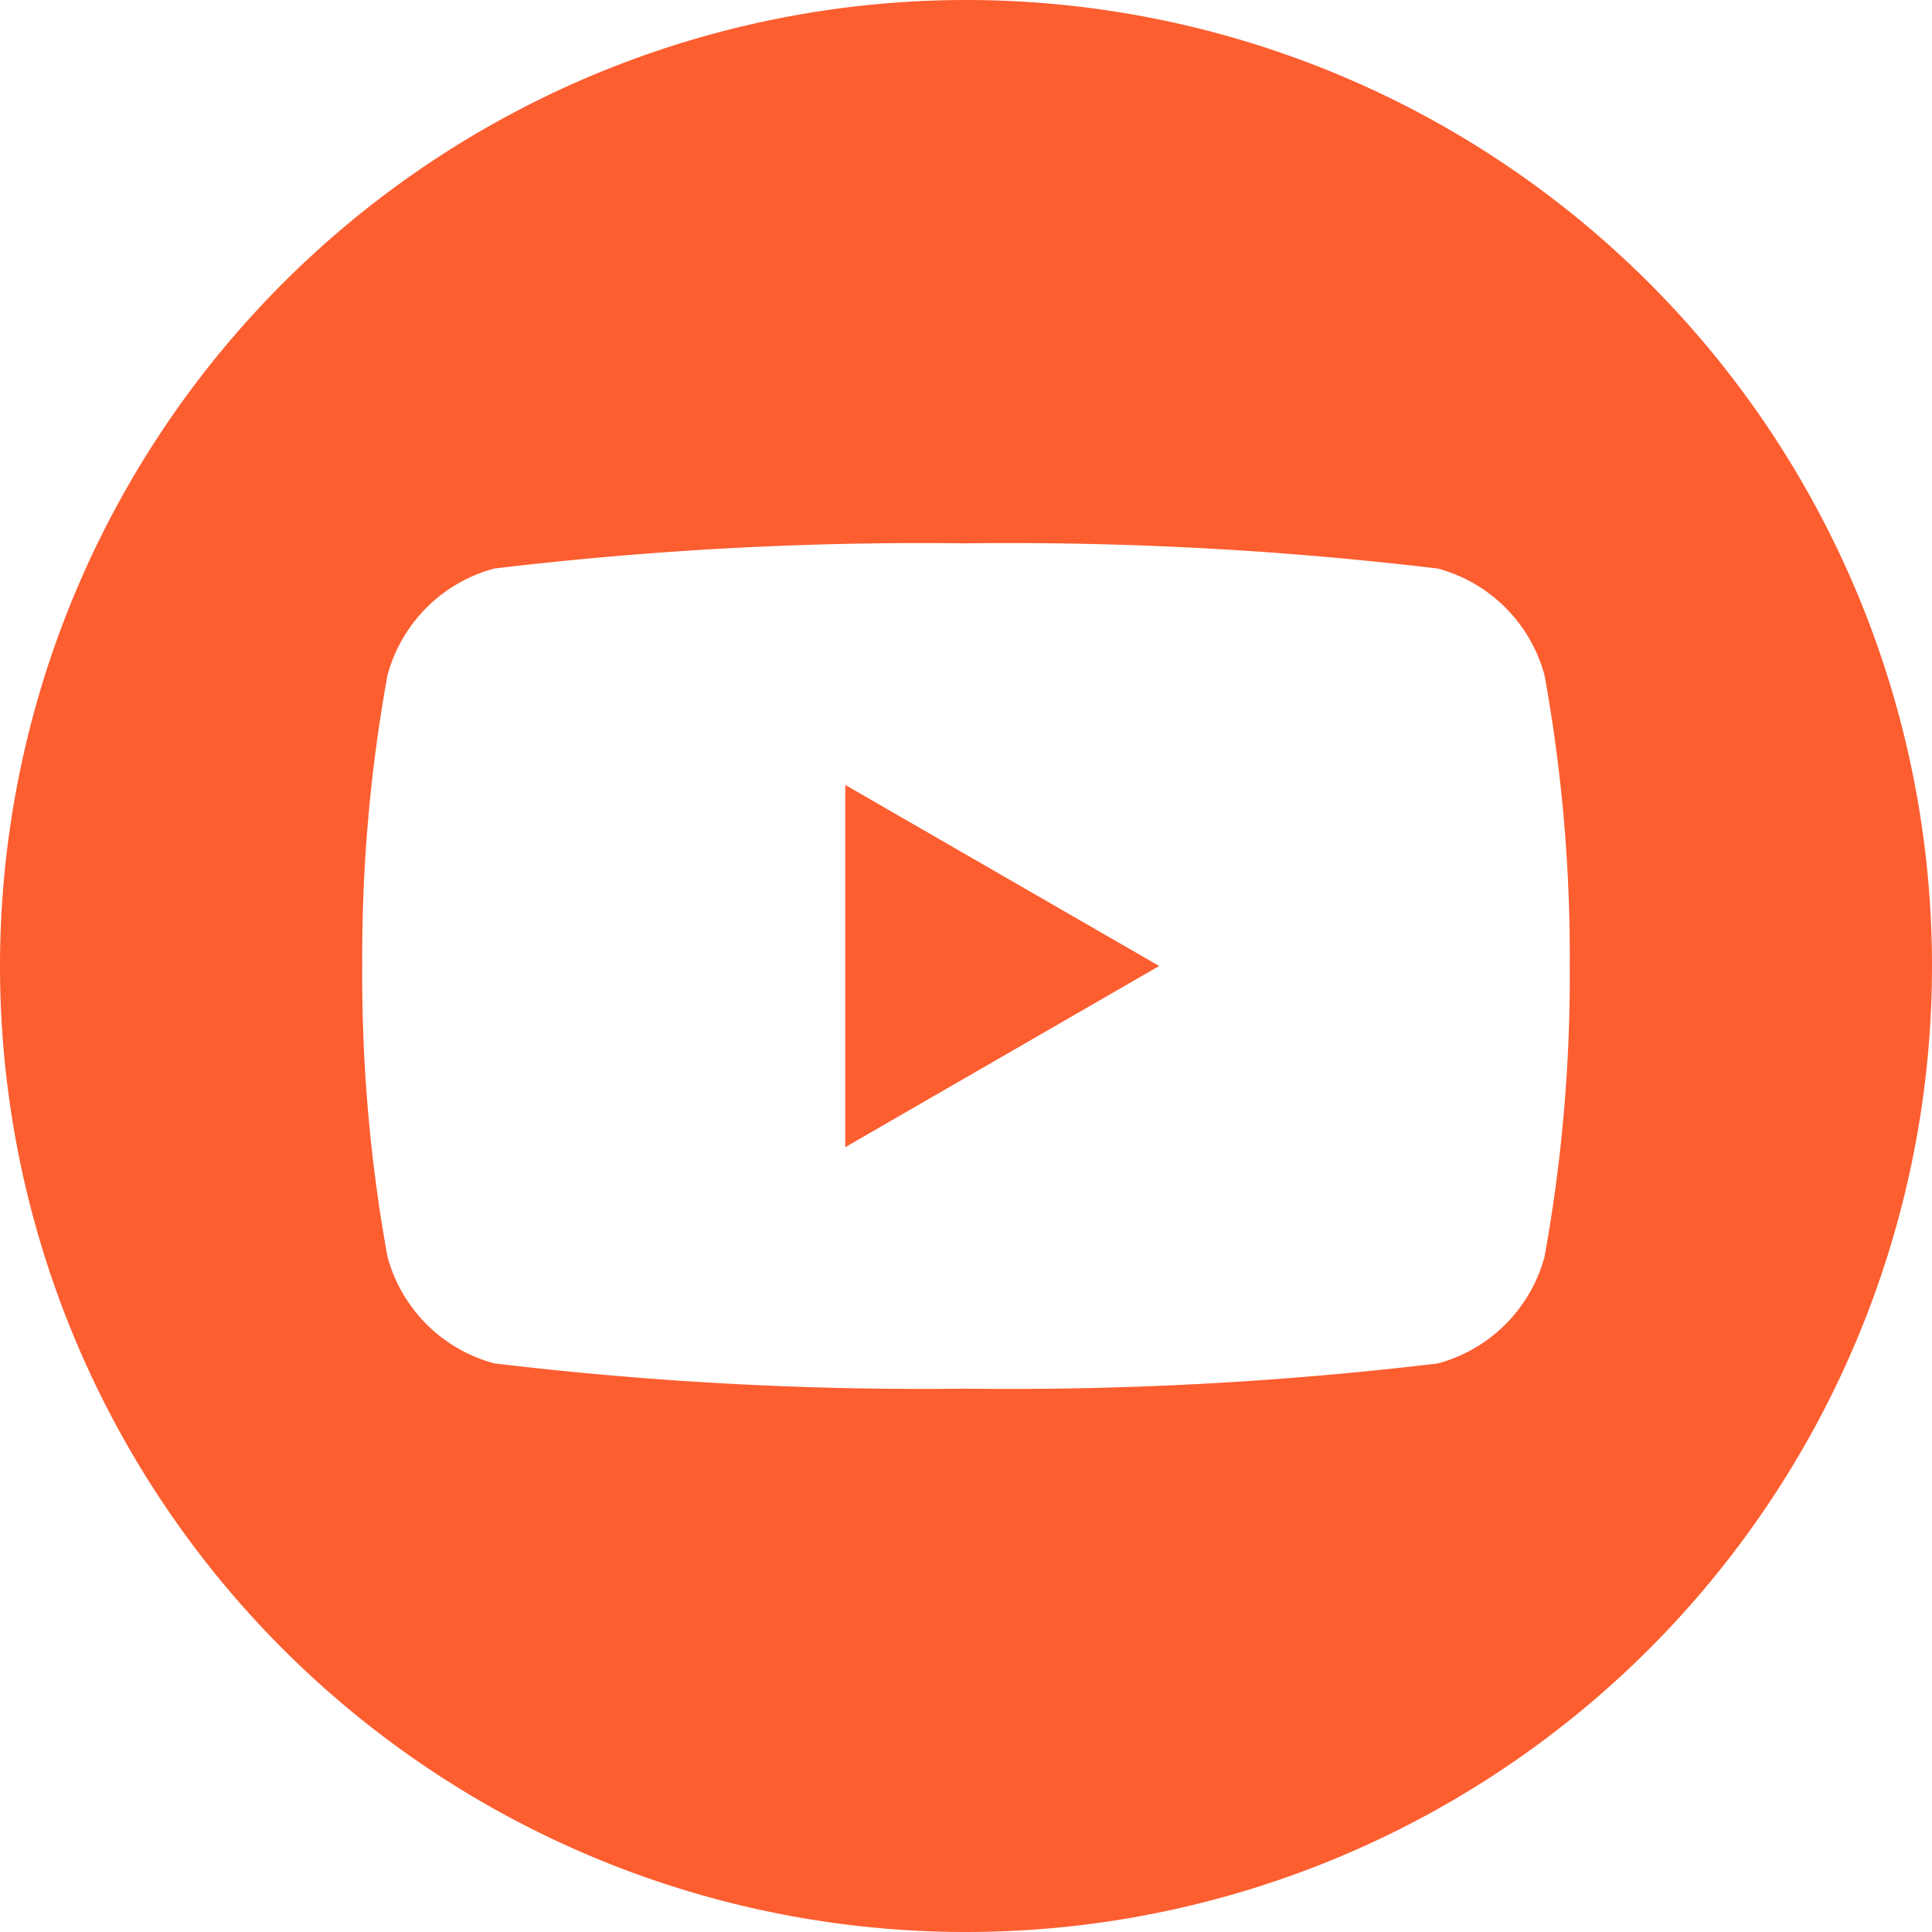 <svg xmlns="http://www.w3.org/2000/svg" width="22" height="22" viewBox="0 0 22 22"><path fill="#fc5e30" fill-rule="evenodd" d="M11 0A11 11 0 1 1 0 11 11.005 11.005 0 0 1 11 0Zm6.588 7.69a1.722 1.722 0 0 0-1.216-1.216A41.086 41.086 0 0 0 11 6.187a41.086 41.086 0 0 0-5.372.287A1.722 1.722 0 0 0 4.412 7.69 17.9 17.9 0 0 0 4.125 11a17.9 17.9 0 0 0 .287 3.309 1.722 1.722 0 0 0 1.216 1.216 41.1 41.1 0 0 0 5.372.288 41.1 41.1 0 0 0 5.372-.287 1.722 1.722 0 0 0 1.216-1.216 17.9 17.9 0 0 0 .287-3.31 17.9 17.9 0 0 0-.287-3.31Zm-7.963 5.373V8.938L13.2 11l-3.575 2.063Z" data-name="5279120_play_video_youtube_youtuble logo_icon"/></svg>